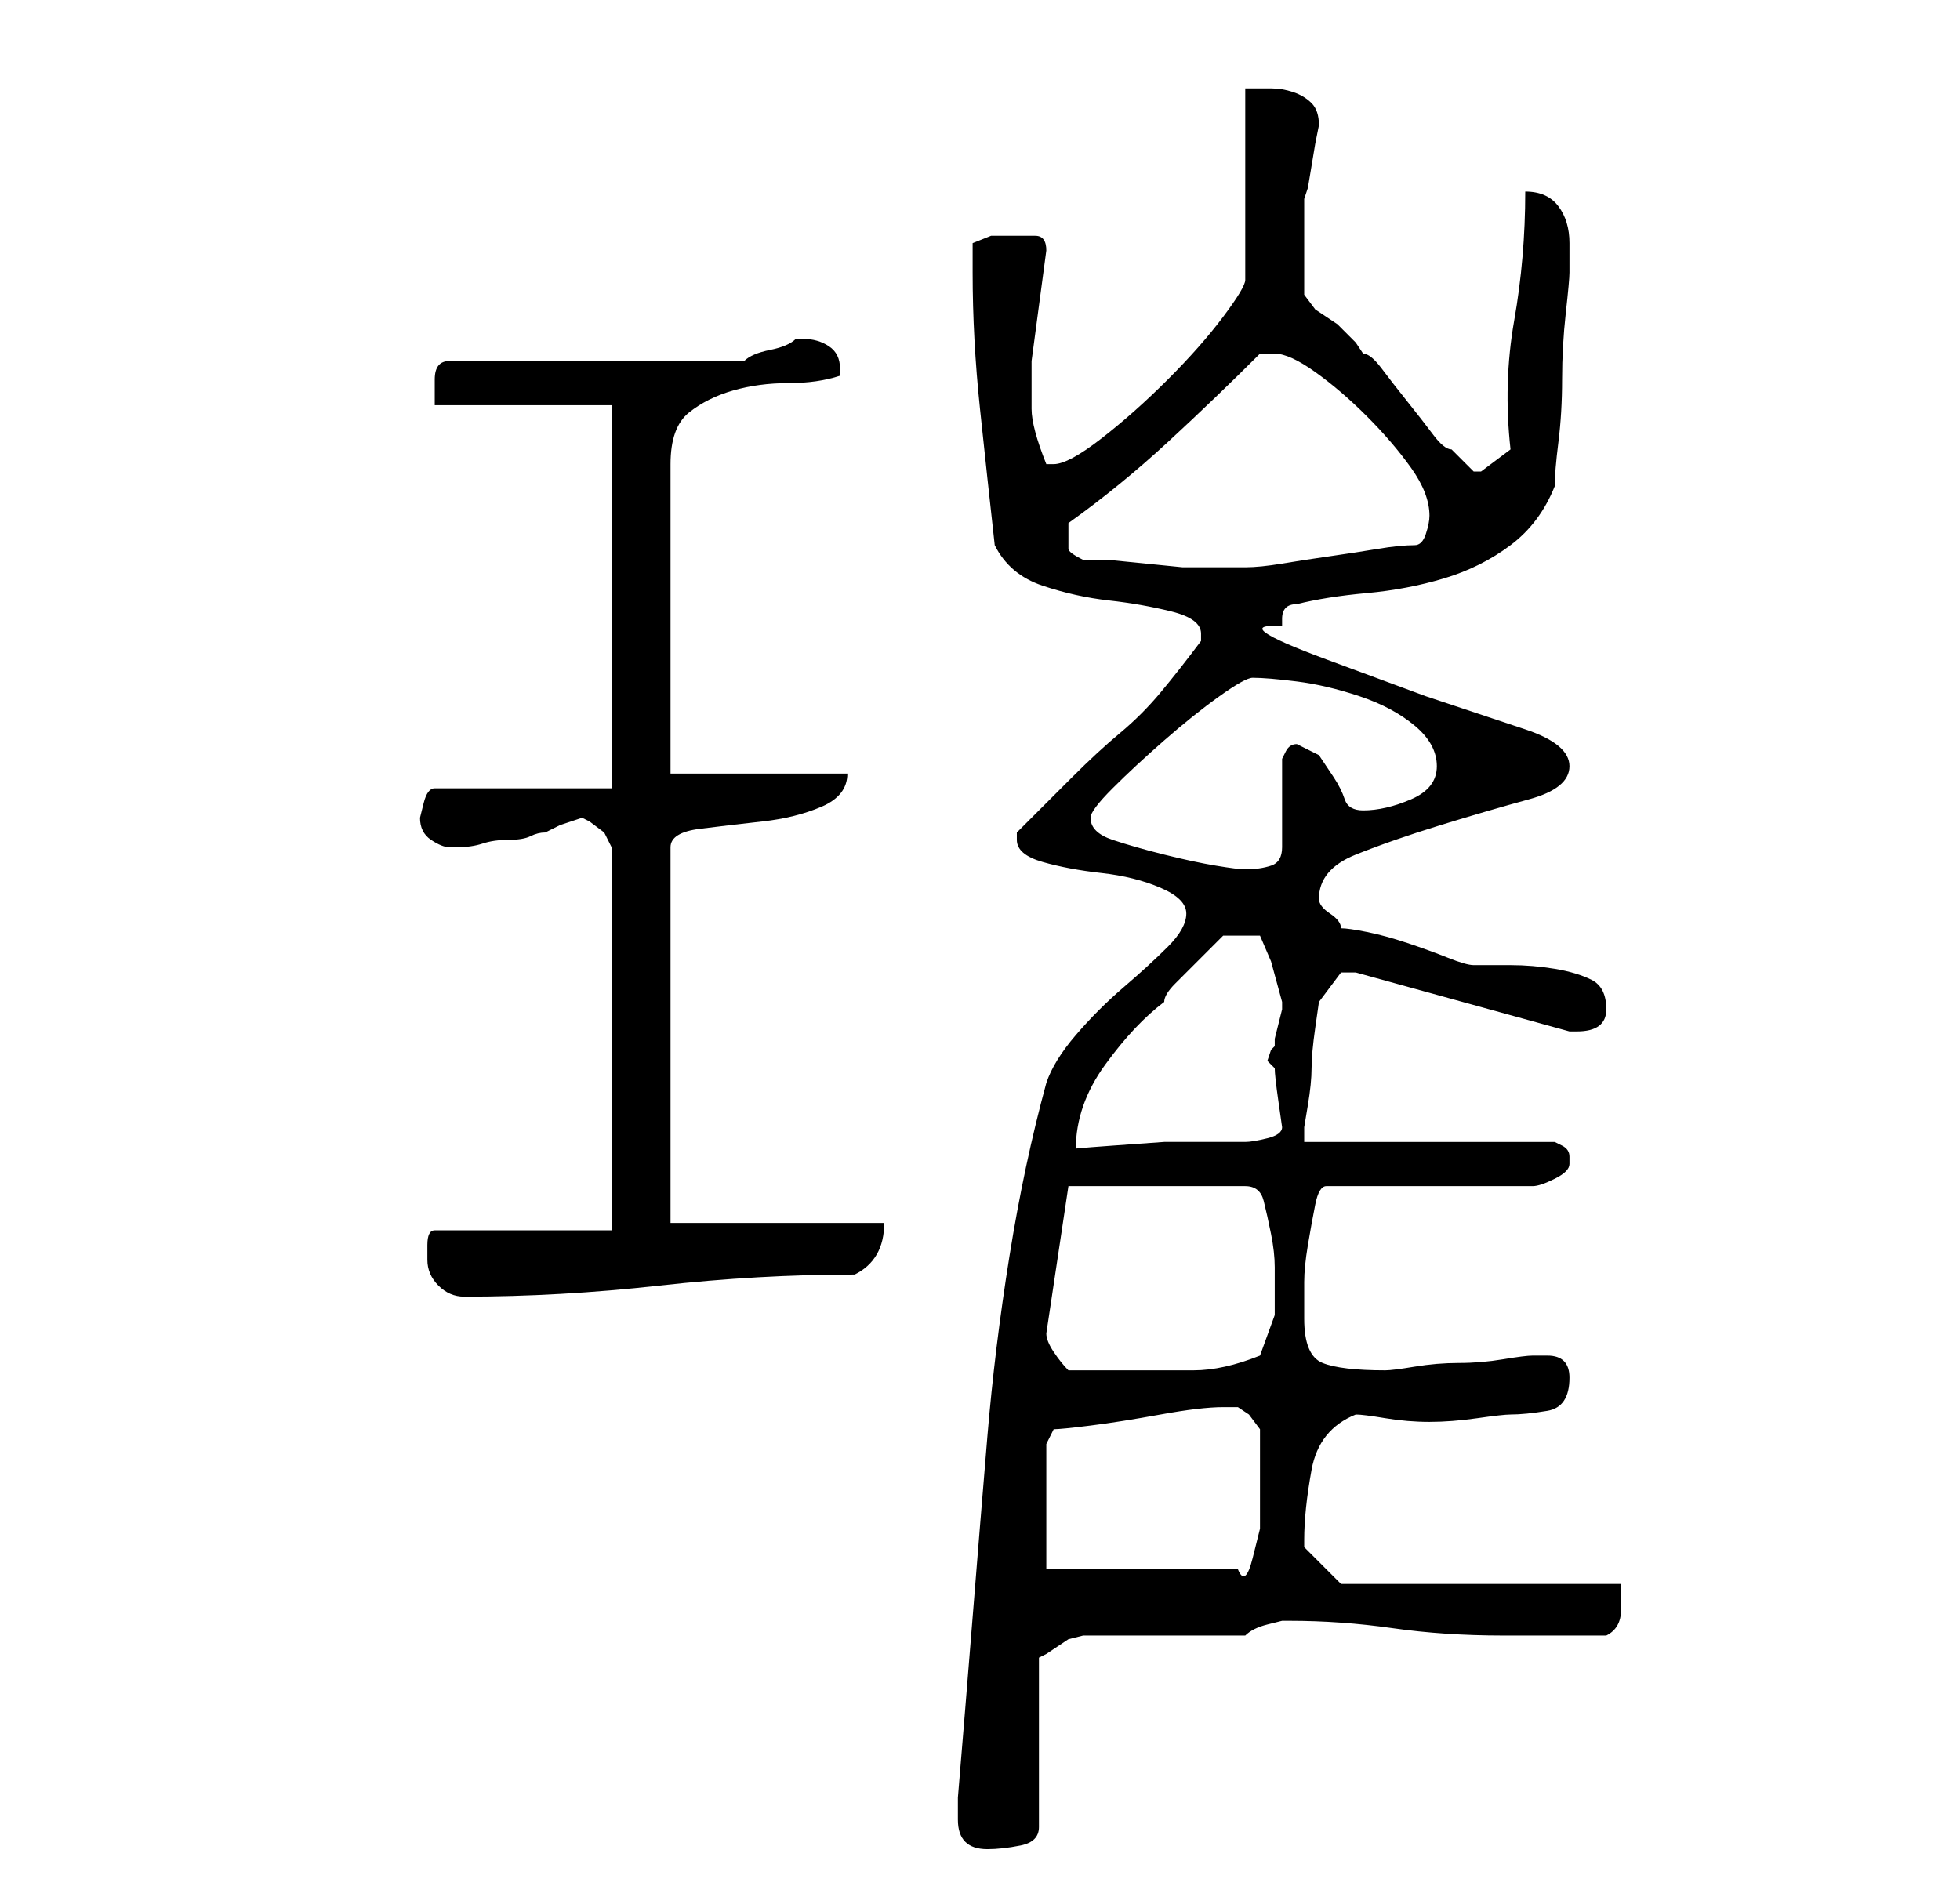 <?xml version="1.0" standalone="no"?>
<!DOCTYPE svg PUBLIC "-//W3C//DTD SVG 1.1//EN" "http://www.w3.org/Graphics/SVG/1.1/DTD/svg11.dtd" >
<svg xmlns="http://www.w3.org/2000/svg" xmlns:xlink="http://www.w3.org/1999/xlink" version="1.1" viewBox="-10 0 266 256">
   <path fill="currentColor"
d="M120 247q0 2 1 3t3 1t4.5 -0.5t2.5 -2.5v-23l1 -0.5t1.5 -1t1.5 -1t2 -0.5h22q1 -1 3 -1.5l2 -0.5h1q7 0 14 1t15 1h14q2 -1 2 -3.5v-3.5h-38l-2 -2l-3 -3v-1q0 -4 1 -9.5t6 -7.5q1 0 4 0.5t6 0.5t6.5 -0.5t4.5 -0.5q2 0 5 -0.5t3 -4.5q0 -3 -3 -3h-2q-1 0 -4 0.5t-6 0.5
t-6 0.5t-4 0.5v0q-6 0 -8.5 -1t-2.5 -6v-5q0 -2 0.5 -5t1 -5.5t1.5 -2.5h28q1 0 3 -1t2 -2v-1q0 -1 -1 -1.5l-1 -0.5h-34v-0.5v-1.5t0.5 -3t0.5 -5t0.5 -5.5t0.5 -3.5t1.5 -2t1.5 -2h1h1l29 8h1q4 0 4 -3t-2 -4t-5 -1.5t-6 -0.5h-5q-1 0 -3.5 -1t-5.5 -2t-5.5 -1.5
t-3.5 -0.5q0 -1 -1.5 -2t-1.5 -2v0q0 -4 5 -6t11.5 -4t12 -3.5t5.5 -4.5t-6 -5l-13.5 -4.5t-13.5 -5t-6 -4.5v-1v0q0 -1 0.5 -1.5t1.5 -0.5q4 -1 9.5 -1.5t10.5 -2t9 -4.5t6 -8q0 -2 0.5 -6t0.5 -8.5t0.5 -9t0.5 -5.5v-4q0 -3 -1.5 -5t-4.5 -2q0 9 -1.5 17.5t-0.5 17.5l-4 3
v0h-1l-3 -3q-1 0 -2.5 -2t-3.5 -4.5t-3.5 -4.5t-2.5 -2l-1 -1.5t-2.5 -2.5l-3 -2t-1.5 -2v-6v-7l0.5 -1.5t0.5 -3t0.5 -3t0.5 -2.5q0 -2 -1 -3t-2.5 -1.5t-3 -0.5h-3.5v26q0 1 -3 5t-7.5 8.5t-9 8t-6.5 3.5h-0.5h-0.5q-2 -5 -2 -7.5v-6.5t1 -7.5t1 -7.5q0 -2 -1.5 -2h-3.5
h-2.5t-2.5 1v4q0 9 1 18.5t2 18.5q2 4 6.5 5.5t9 2t8.5 1.5t4 3v1q-3 4 -5.5 7t-5.5 5.5t-6.5 6l-7.5 7.5v1q0 2 3.5 3t8 1.5t8 2t3.5 3.5t-2.5 4.5t-6 5.5t-6.5 6.5t-4 6.5q-3 11 -5 23.5t-3 24.5t-2 24.5t-2 24.5v3zM132 213v-17l1 -2q1 0 5 -0.5t9.5 -1.5t8.5 -1h1h1
l1.5 1t1.5 2v3v3v3v4.5t-1 4t-2 1.5h-26zM132 181l3 -20h24q2 0 2.5 2t1 4.5t0.5 4.5v2v4.5t-2 5.5q-5 2 -9 2h-9h-4h-4q-1 -1 -2 -2.5t-1 -2.5zM48 171q0 2 1.5 3.5t3.5 1.5q13 0 26.5 -1.5t26.5 -1.5q4 -2 4 -7h-29v-51q0 -2 4 -2.5t8.5 -1t8 -2t3.5 -4.5h-24v-42
q0 -5 2.5 -7t6 -3t7.5 -1t7 -1v-1q0 -2 -1.5 -3t-3.5 -1h-0.5h-0.5q-1 1 -3.5 1.5t-3.5 1.5h-40q-2 0 -2 2.5v3.5h24v52h-24q-1 0 -1.5 2l-0.5 2q0 2 1.5 3t2.5 1h1q2 0 3.5 -0.5t3.5 -0.5t3 -0.5t2 -0.5l2 -1t3 -1l1 0.5t2 1.5l0.5 1l0.5 1v52h-24q-1 0 -1 2v2zM164 136v1
t-0.5 2t-0.5 2v1l-0.5 0.5t-0.5 1.5l0.5 0.5l0.5 0.5q0 1 0.5 4.5l0.5 3.5q0 1 -2 1.5t-3 0.5h-4h-7t-7 0.5t-5 0.5q0 -6 4 -11.5t8 -8.5q0 -1 1.5 -2.5l3 -3l2.5 -2.5l1 -1h5l1.5 3.5t1.5 5.5zM138 111q0 -1 3 -4t7 -6.5t7.5 -6t4.5 -2.5q2 0 6 0.5t8.5 2t7.5 4t3 5.5
t-3.5 4.5t-6.5 1.5q-2 0 -2.5 -1.5t-1.5 -3l-2 -3t-3 -1.5q-1 0 -1.5 1l-0.5 1v12q0 2 -1.5 2.5t-3.5 0.5q-1 0 -4 -0.5t-7 -1.5t-7 -2t-3 -3zM137 76q-2 -1 -2 -1.5v-2.5v-1q7 -5 13.5 -11t12.5 -12h0.5h1.5q2 0 5.5 2.5t7 6t6 7t2.5 6.5q0 1 -0.5 2.5t-1.5 1.5
q-2 0 -5 0.5t-6.5 1t-6.5 1t-5 0.5h-2h-3h-3.5t-5 -0.5t-5 -0.5h-3.5z" />
</svg>
